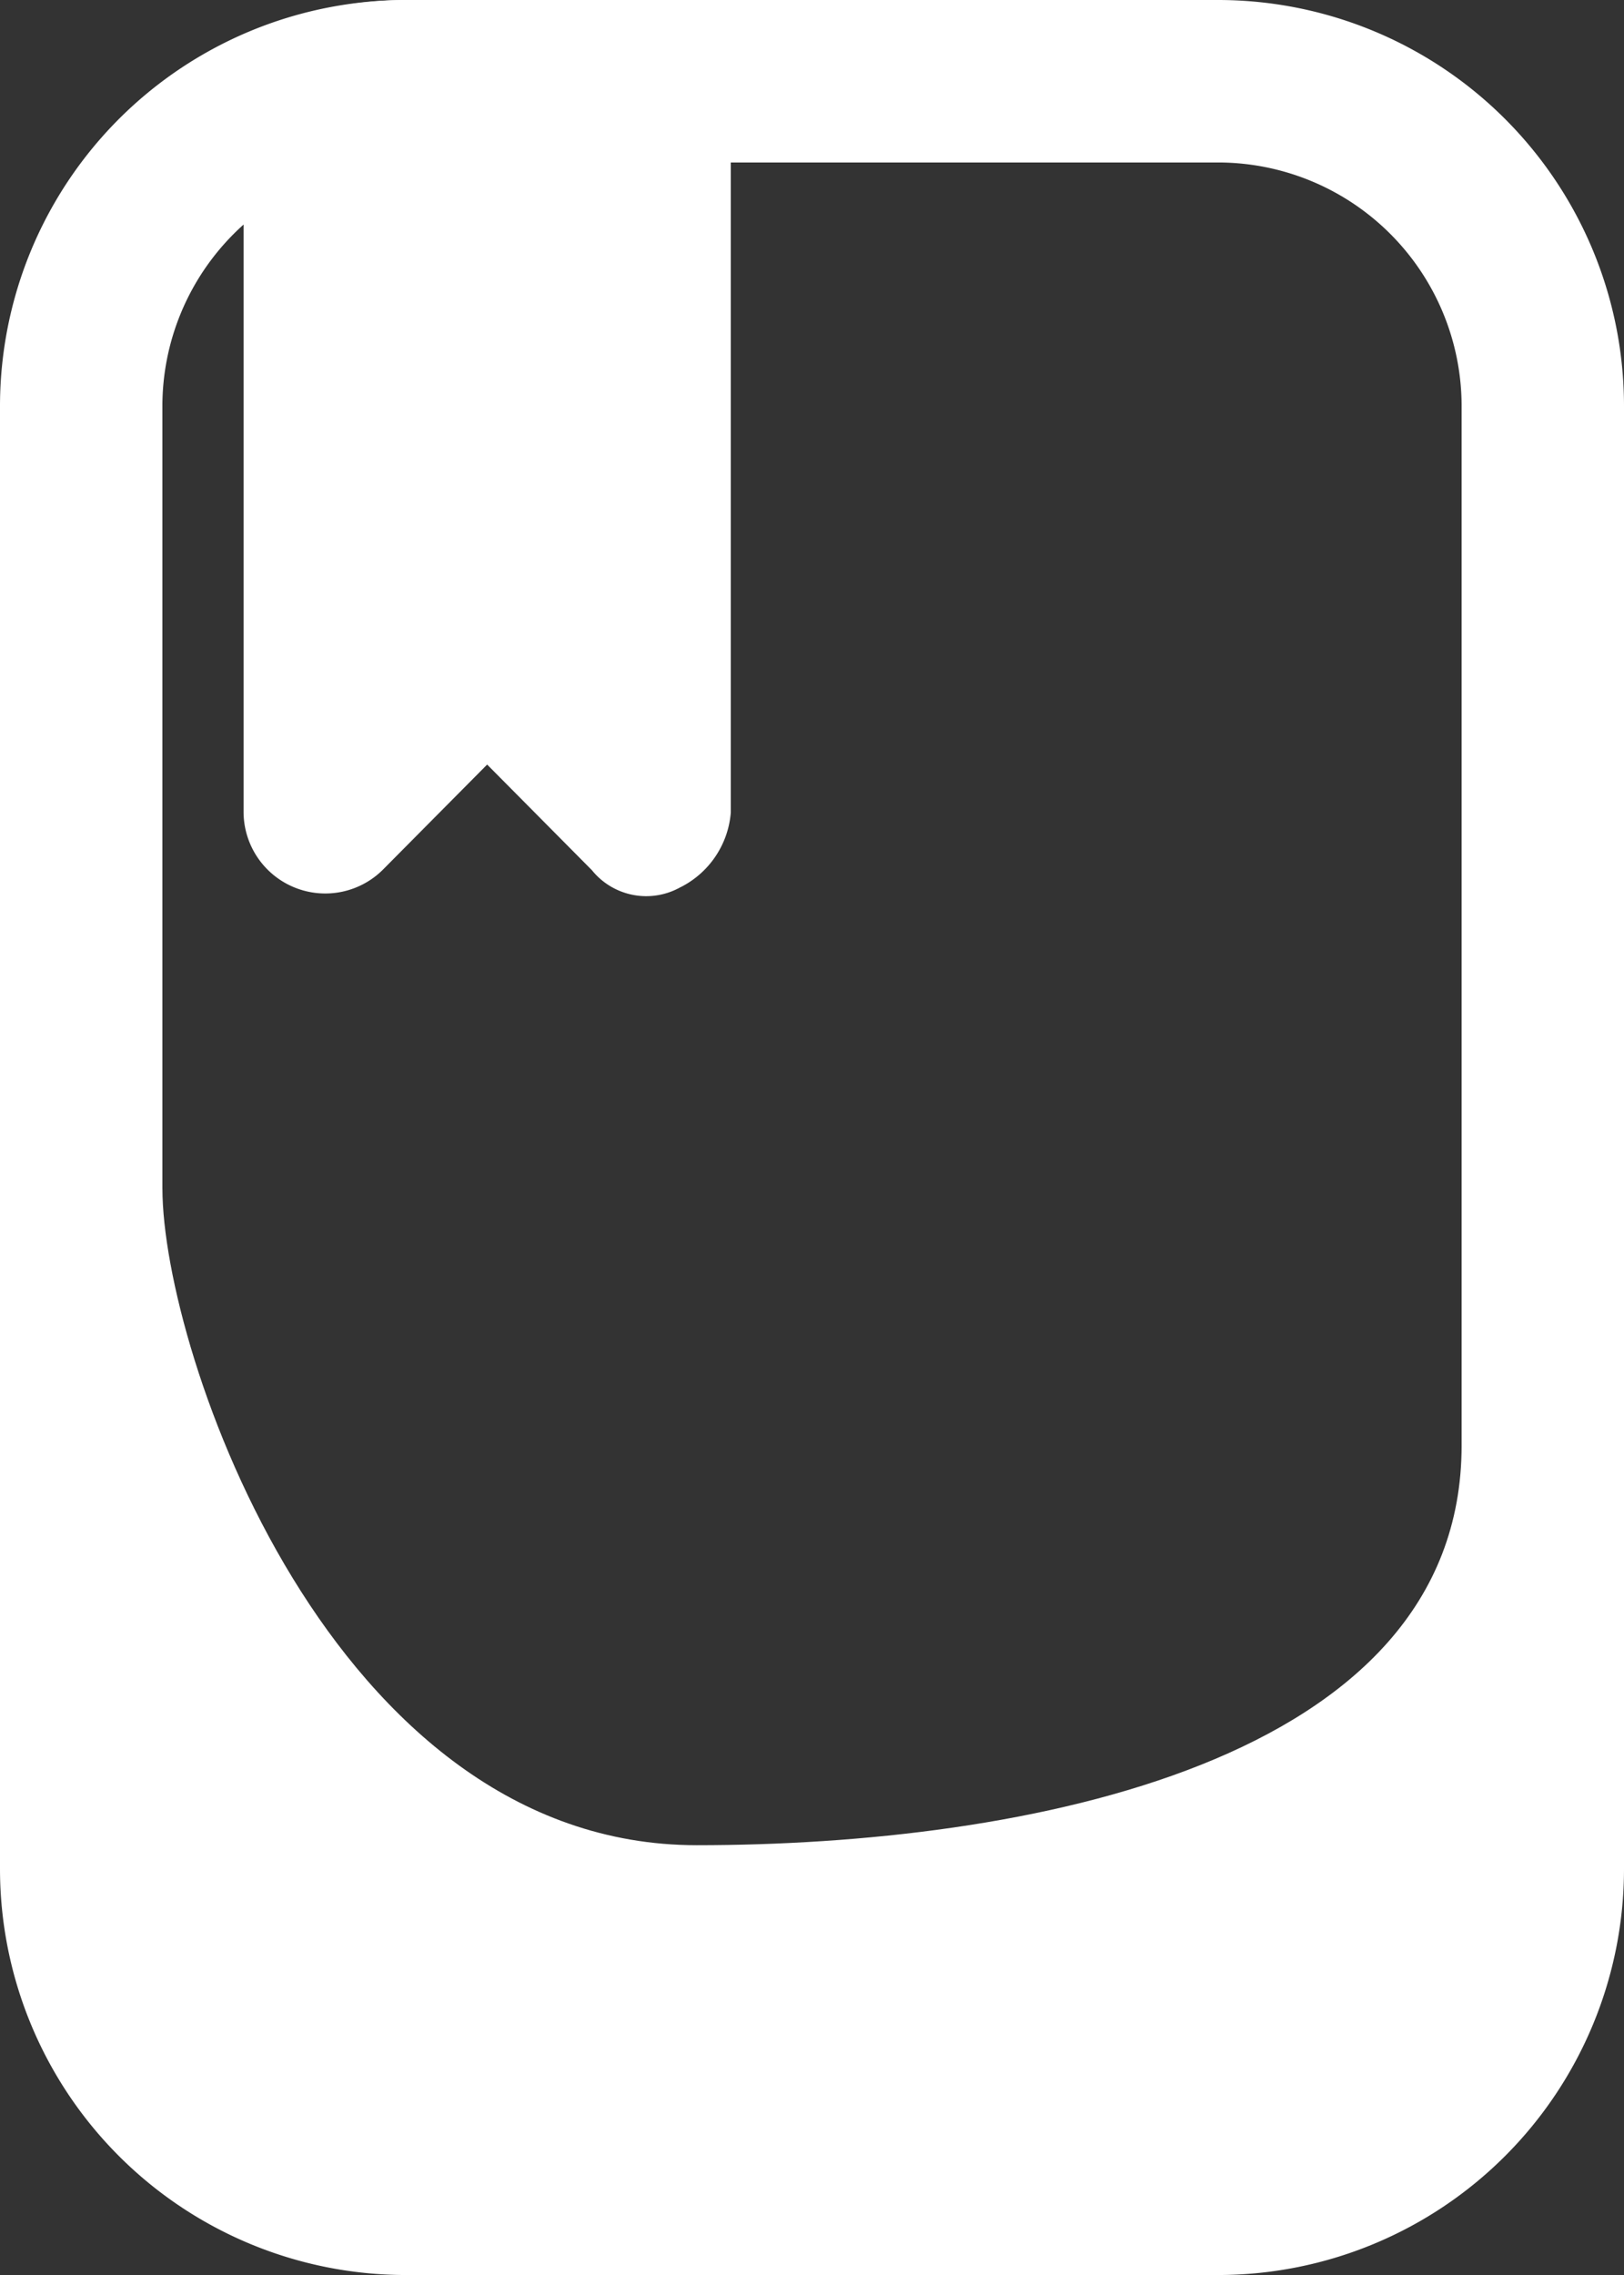 <svg xmlns="http://www.w3.org/2000/svg" width="38.064" height="53.29" viewBox="0 0 38.064 53.29">
  <rect x="0" y="0" width="38.064" height="53.29" fill="#333333" stroke="none"/>
  <g id="save" transform="translate(-6 -2)">
    <path id="Path_45" data-name="Path 45" d="M34.548,55.29H15.516A9.516,9.516,0,0,1,6,45.774V11.516A9.516,9.516,0,0,1,15.516,2H34.548a9.516,9.516,0,0,1,9.516,9.516V45.774a9.516,9.516,0,0,1-9.516,9.516ZM15.516,5.806a5.71,5.71,0,0,0-5.71,5.71V45.774a5.71,5.71,0,0,0,5.71,5.71H34.548a5.71,5.71,0,0,0,5.71-5.71V11.516a5.71,5.71,0,0,0-5.71-5.71Z" transform="translate(0 0)" fill="#fff"/>
    <path id="Path_46" data-name="Path 46" d="M19.24,22.783a2.151,2.151,0,0,0,1.18-1.751V3.9a1.9,1.9,0,0,0-1.9-1.9h-5.71a9.135,9.135,0,0,0-2.379.324A1.9,1.9,0,0,0,9,4.227V21.032a1.915,1.915,0,0,0,3.254,1.351l2.455-2.474,2.455,2.474a1.637,1.637,0,0,0,2.074.4Z" transform="translate(2.709 0)" fill="#fff"/>
    <path id="Path_47" data-name="Path 47" d="M39.673,39.107,7.49,38.136,8.461,16.63c0,3.806,3.959,15.378,12.523,15.378,7.613,0,17.928-1.9,17.928-9.364Z" transform="translate(1.346 13.214)" fill="#fff"/>
  </g>
</svg>
